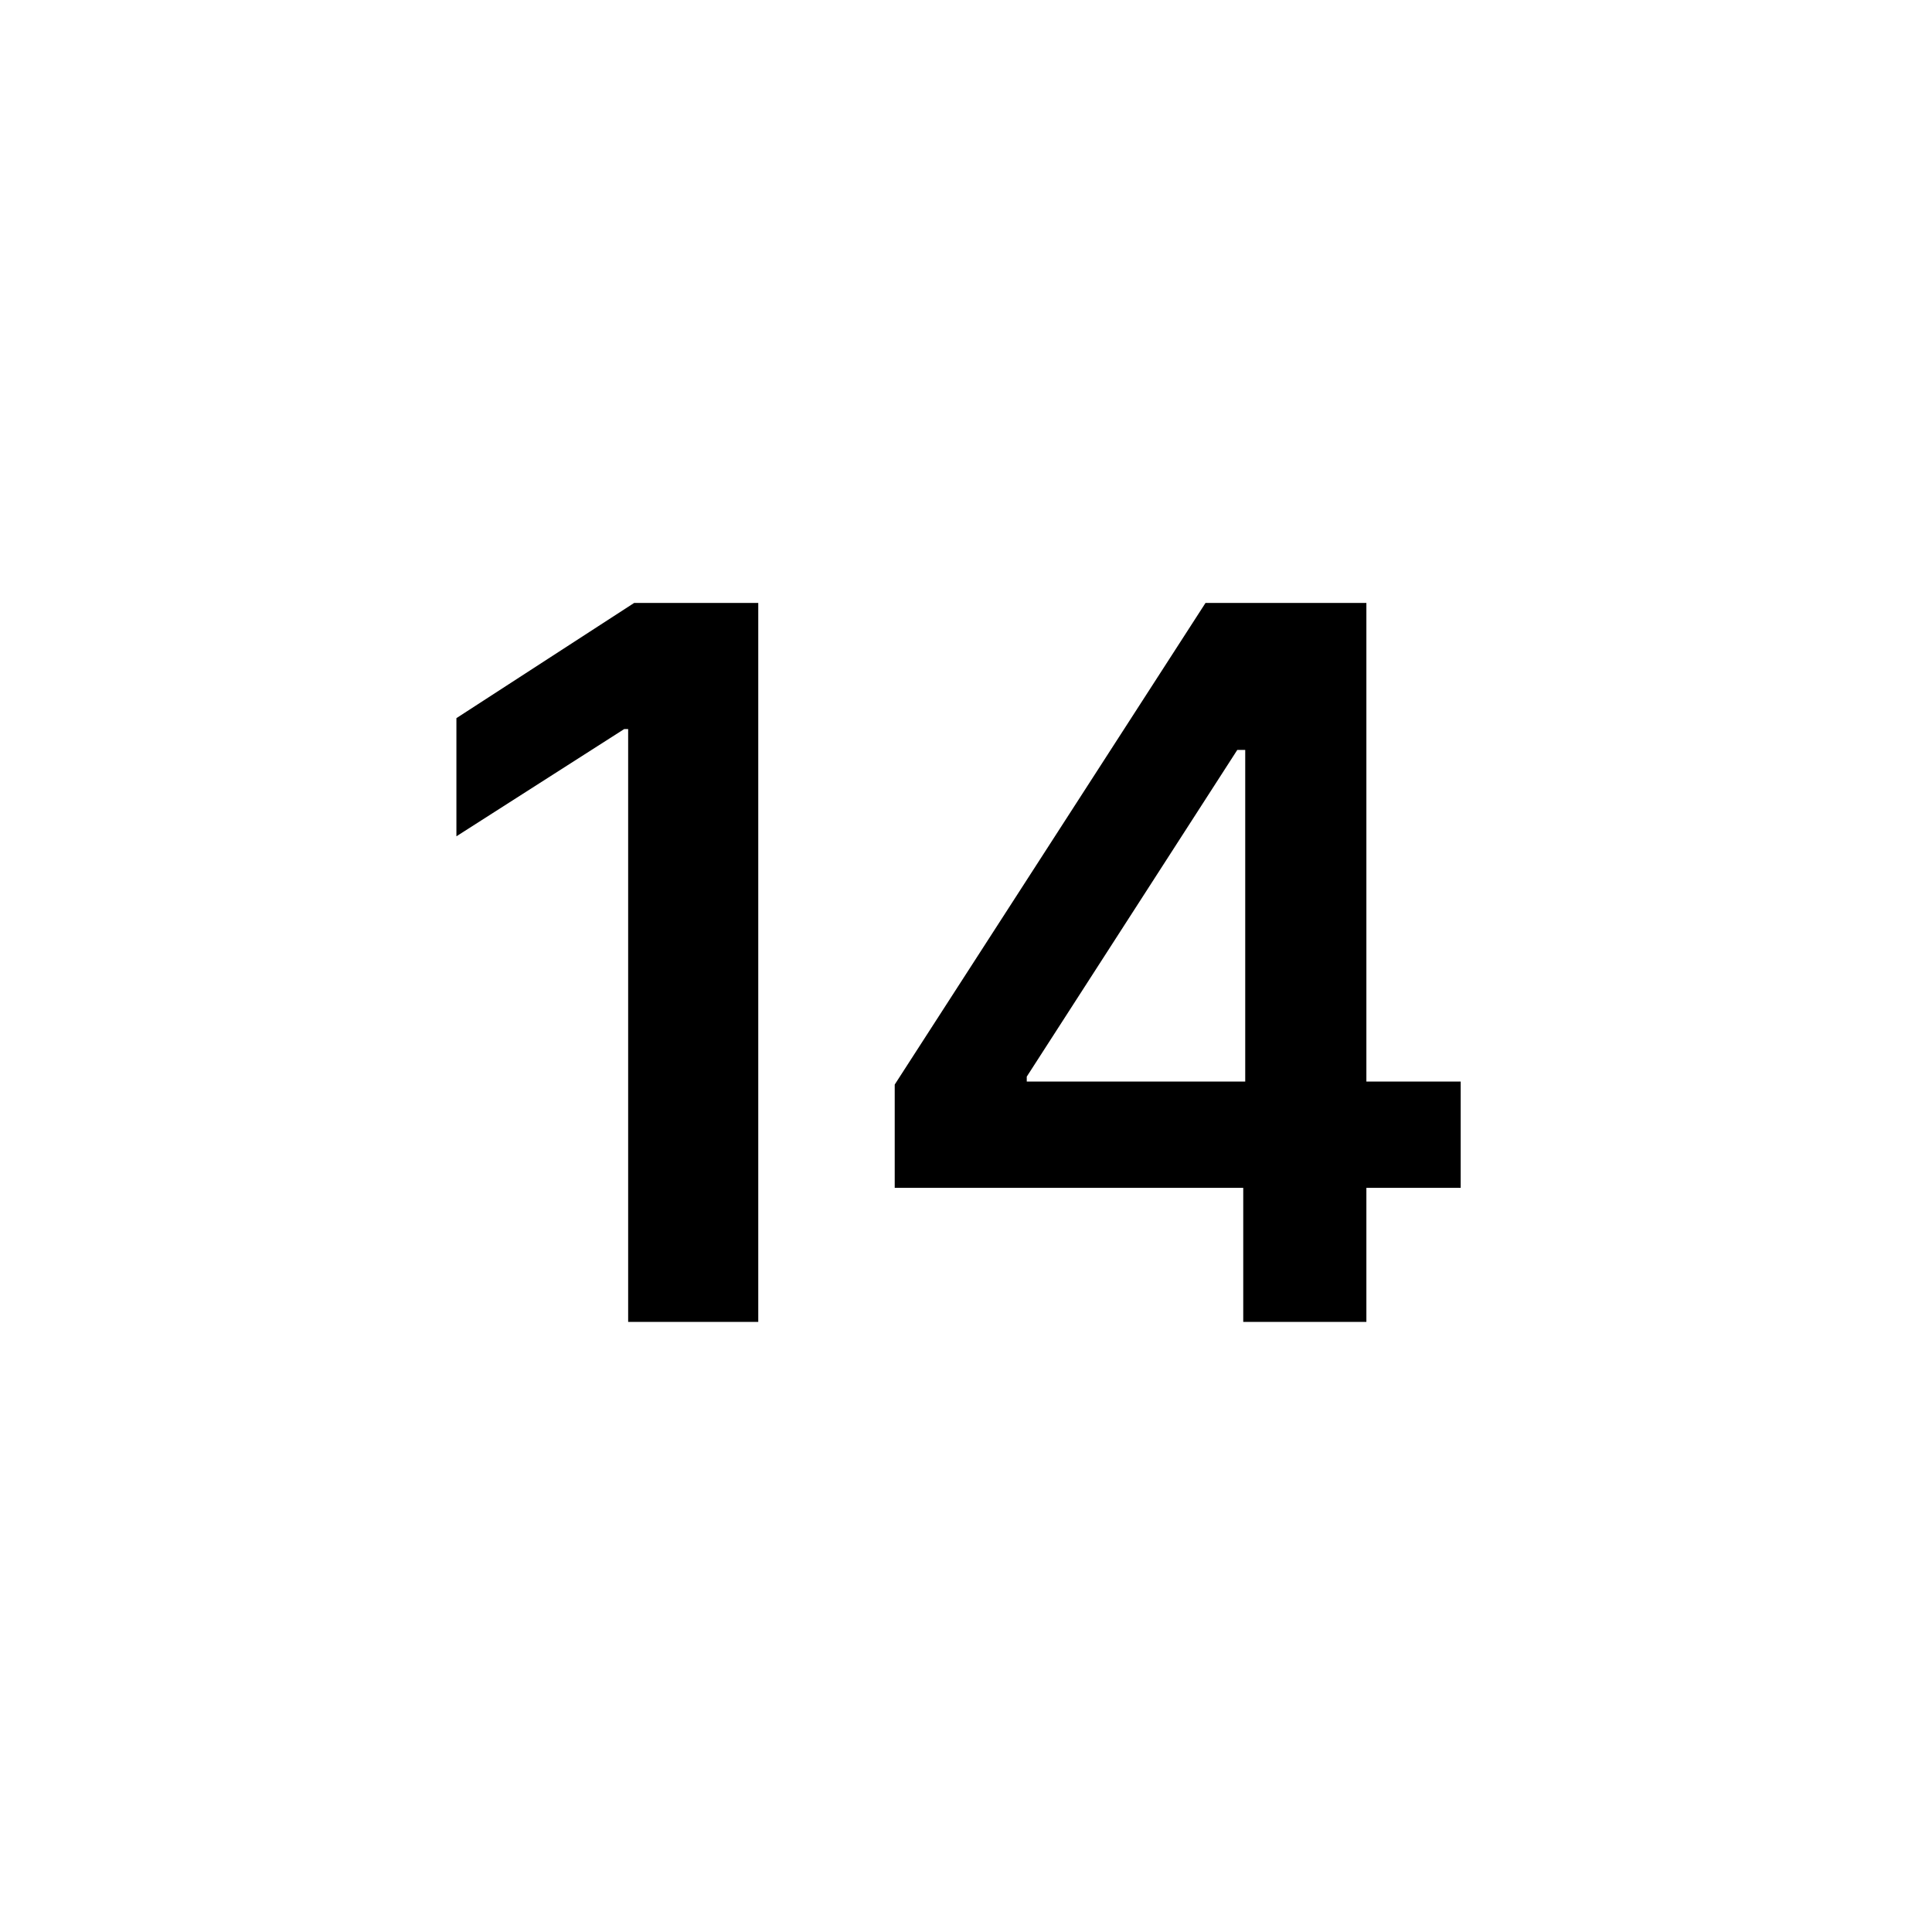 <svg width="38" height="38" viewBox="0 0 38 38" fill="none" xmlns="http://www.w3.org/2000/svg">
<path d="M14.914 11.859V26H12.355V14.34H12.277L8.977 16.449V14.125L12.473 11.859H14.914ZM17.598 23.363V21.332L23.711 11.859H26.875V21.273H28.73V23.363H26.875V26H24.453V23.363H17.598ZM20.195 21.273H24.492V14.75H24.336L20.195 21.176V21.273Z" fill="black"/>
</svg>
